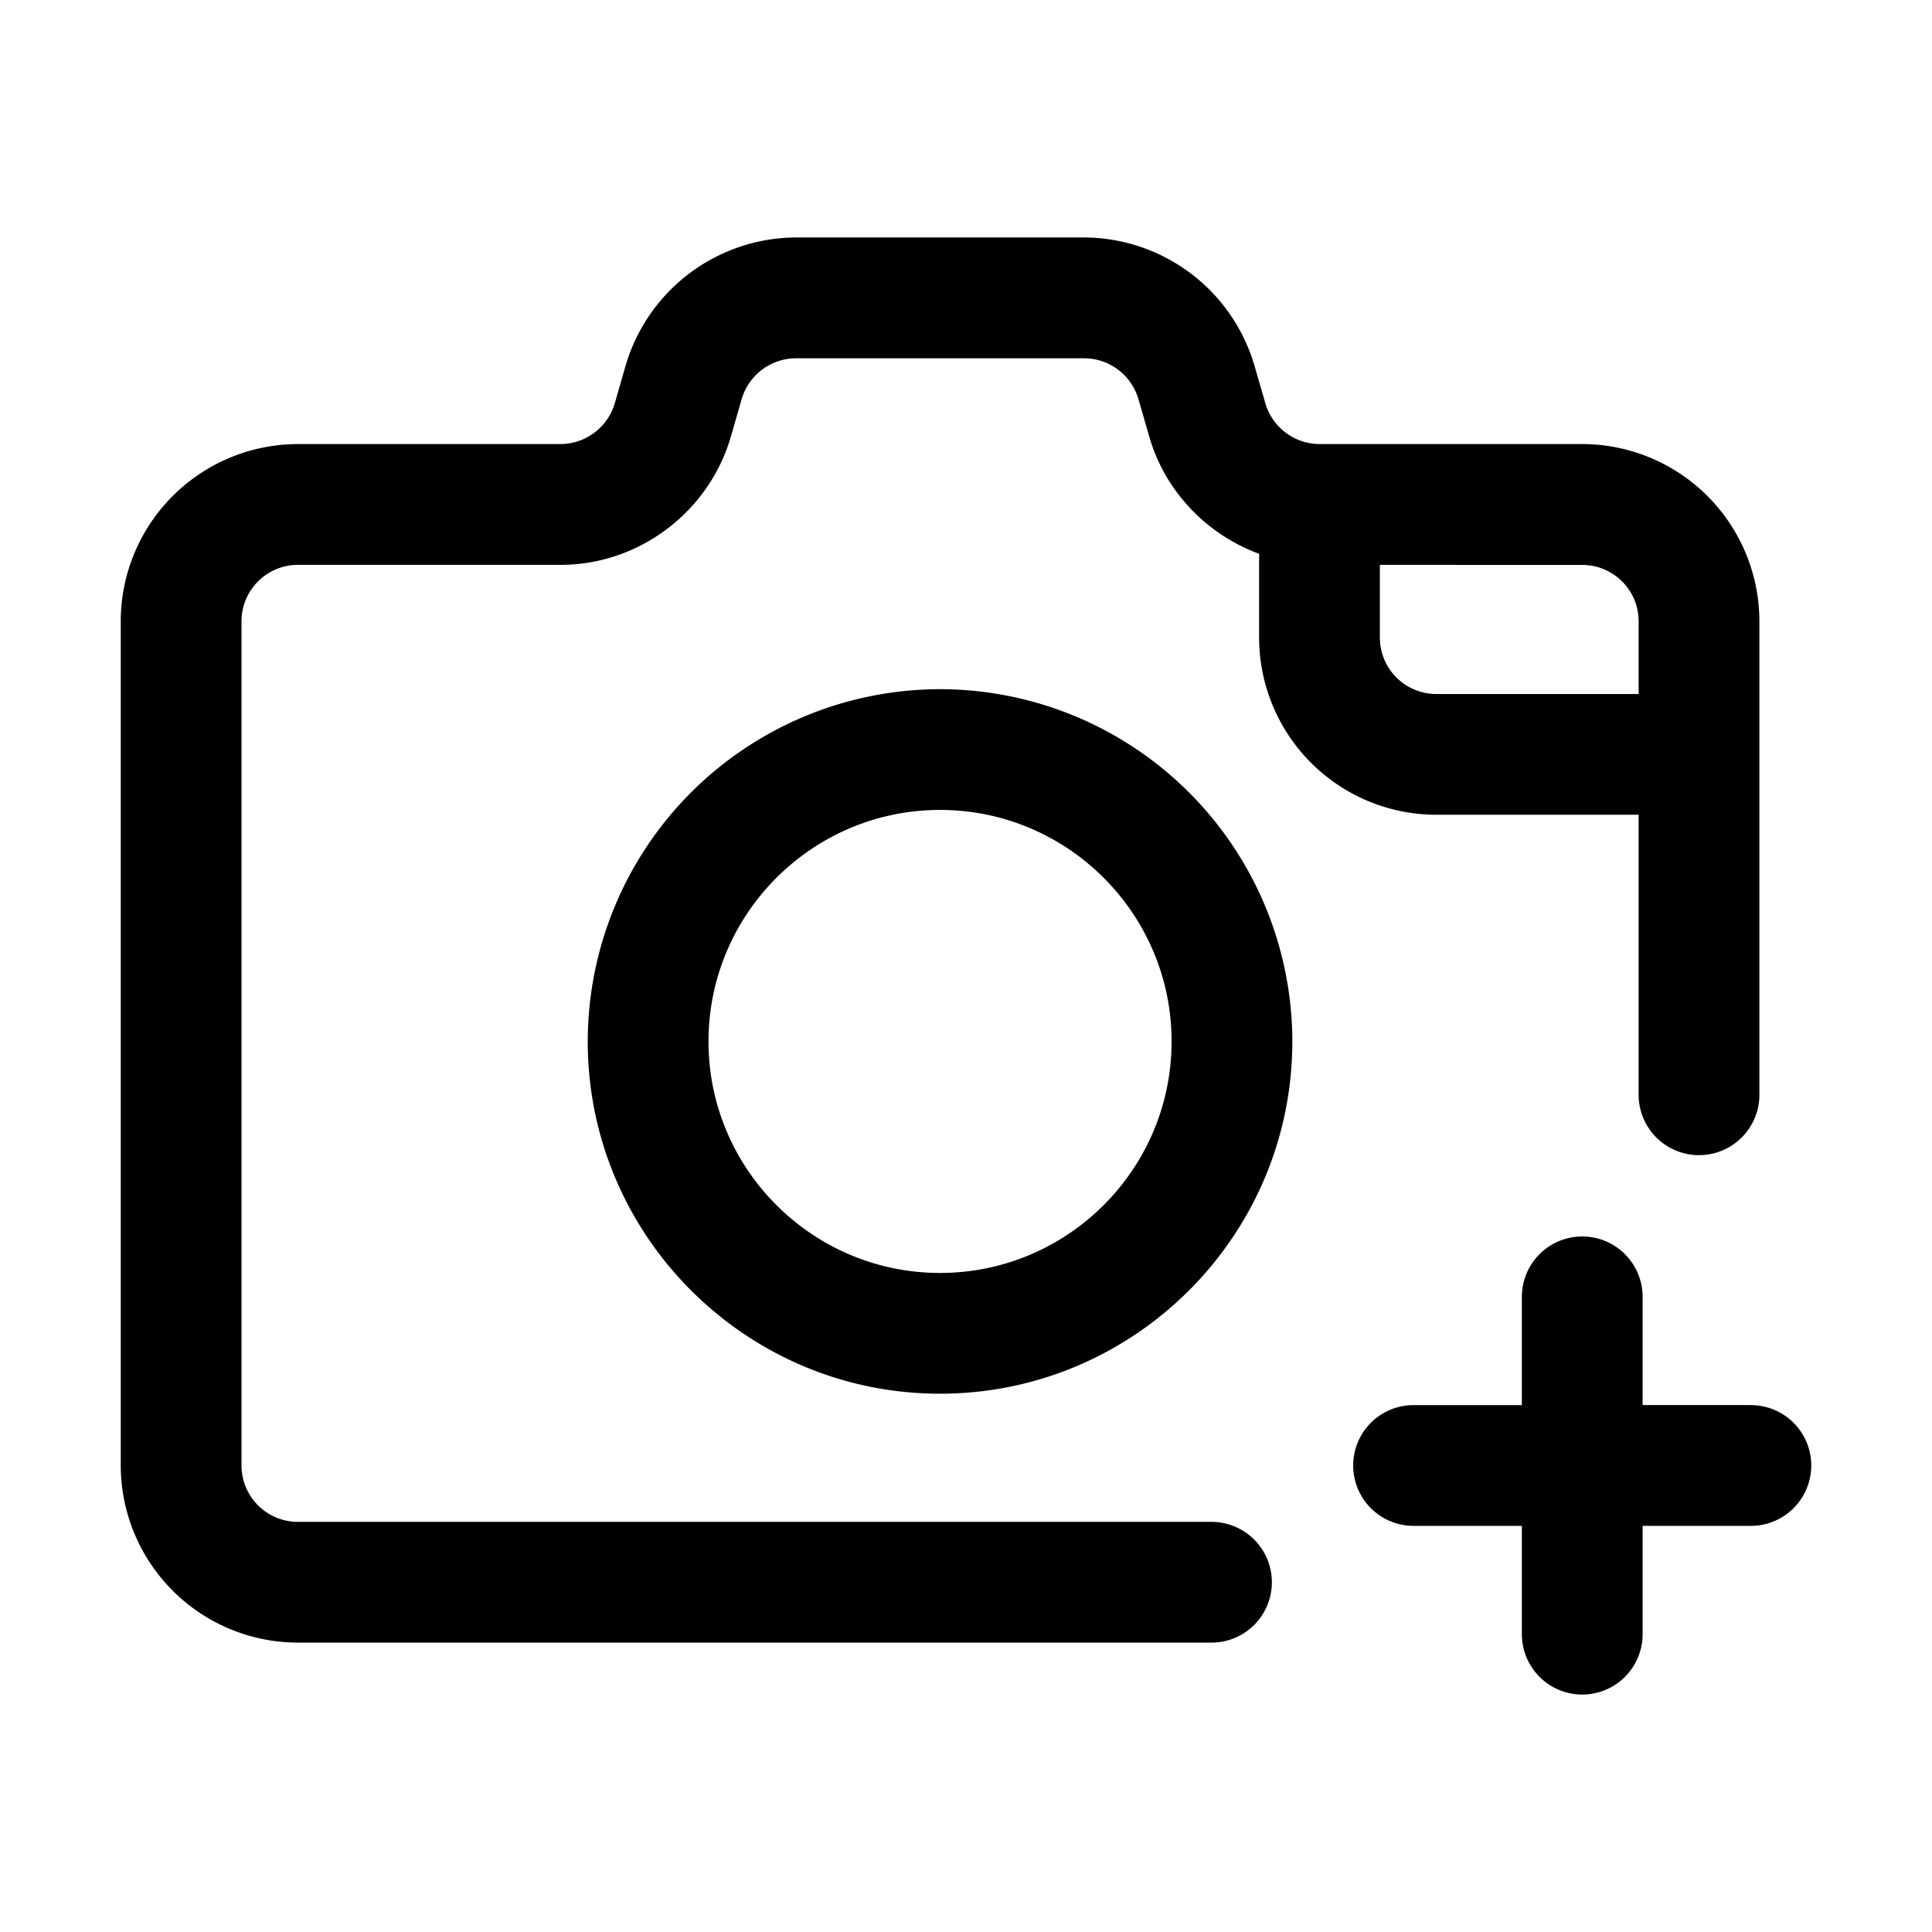 <svg xmlns="http://www.w3.org/2000/svg" version="1.1" xmlns:xlink="http://www.w3.org/1999/xlink" width="512" height="512" x="0" y="0" viewBox="0 0 32 32" style="enable-background:new 0 0 512 512" xml:space="preserve" class=""><g><path d="M4.934 27.207h15.132a1 1 0 1 0 0-2H4.934A.935.935 0 0 1 4 24.272V10.291c0-.516.419-.935.934-.935h4.351c1.293 0 2.45-.867 2.818-2.115l.182-.633a.942.942 0 0 1 .897-.674h4.776a.94.94 0 0 1 .896.67l.186.643c.267.908.959 1.61 1.815 1.926v1.389a2.937 2.937 0 0 0 2.934 2.933h3.352v4.638a1 1 0 1 0 2 0V10.29a2.938 2.938 0 0 0-2.934-2.935h-4.352a.94.94 0 0 1-.895-.669l-.186-.643a2.953 2.953 0 0 0-2.816-2.11h-4.776a2.955 2.955 0 0 0-2.818 2.116l-.182.633a.942.942 0 0 1-.897.673h-4.35A2.938 2.938 0 0 0 2 10.291v13.981a2.938 2.938 0 0 0 2.934 2.935zm21.273-17.85c.515 0 .934.418.934.934v1.204h-3.352a.935.935 0 0 1-.934-.933V9.356z"  opacity="1" data-original="#000000"></path><path d="M15.57 11.415a5.841 5.841 0 0 0-5.835 5.835c0 3.217 2.618 5.834 5.835 5.834s5.835-2.617 5.835-5.834a5.841 5.841 0 0 0-5.835-5.835zm0 9.669c-2.114 0-3.835-1.72-3.835-3.834s1.72-3.835 3.835-3.835 3.835 1.72 3.835 3.835-1.72 3.834-3.835 3.834zM29 23.272h-1.793V21.48a1 1 0 1 0-2 0v1.793h-1.794a1 1 0 1 0 0 2h1.794v1.794a1 1 0 1 0 2 0v-1.794H29a1 1 0 1 0 0-2z" opacity="1" data-original="#000000"></path></g></svg>